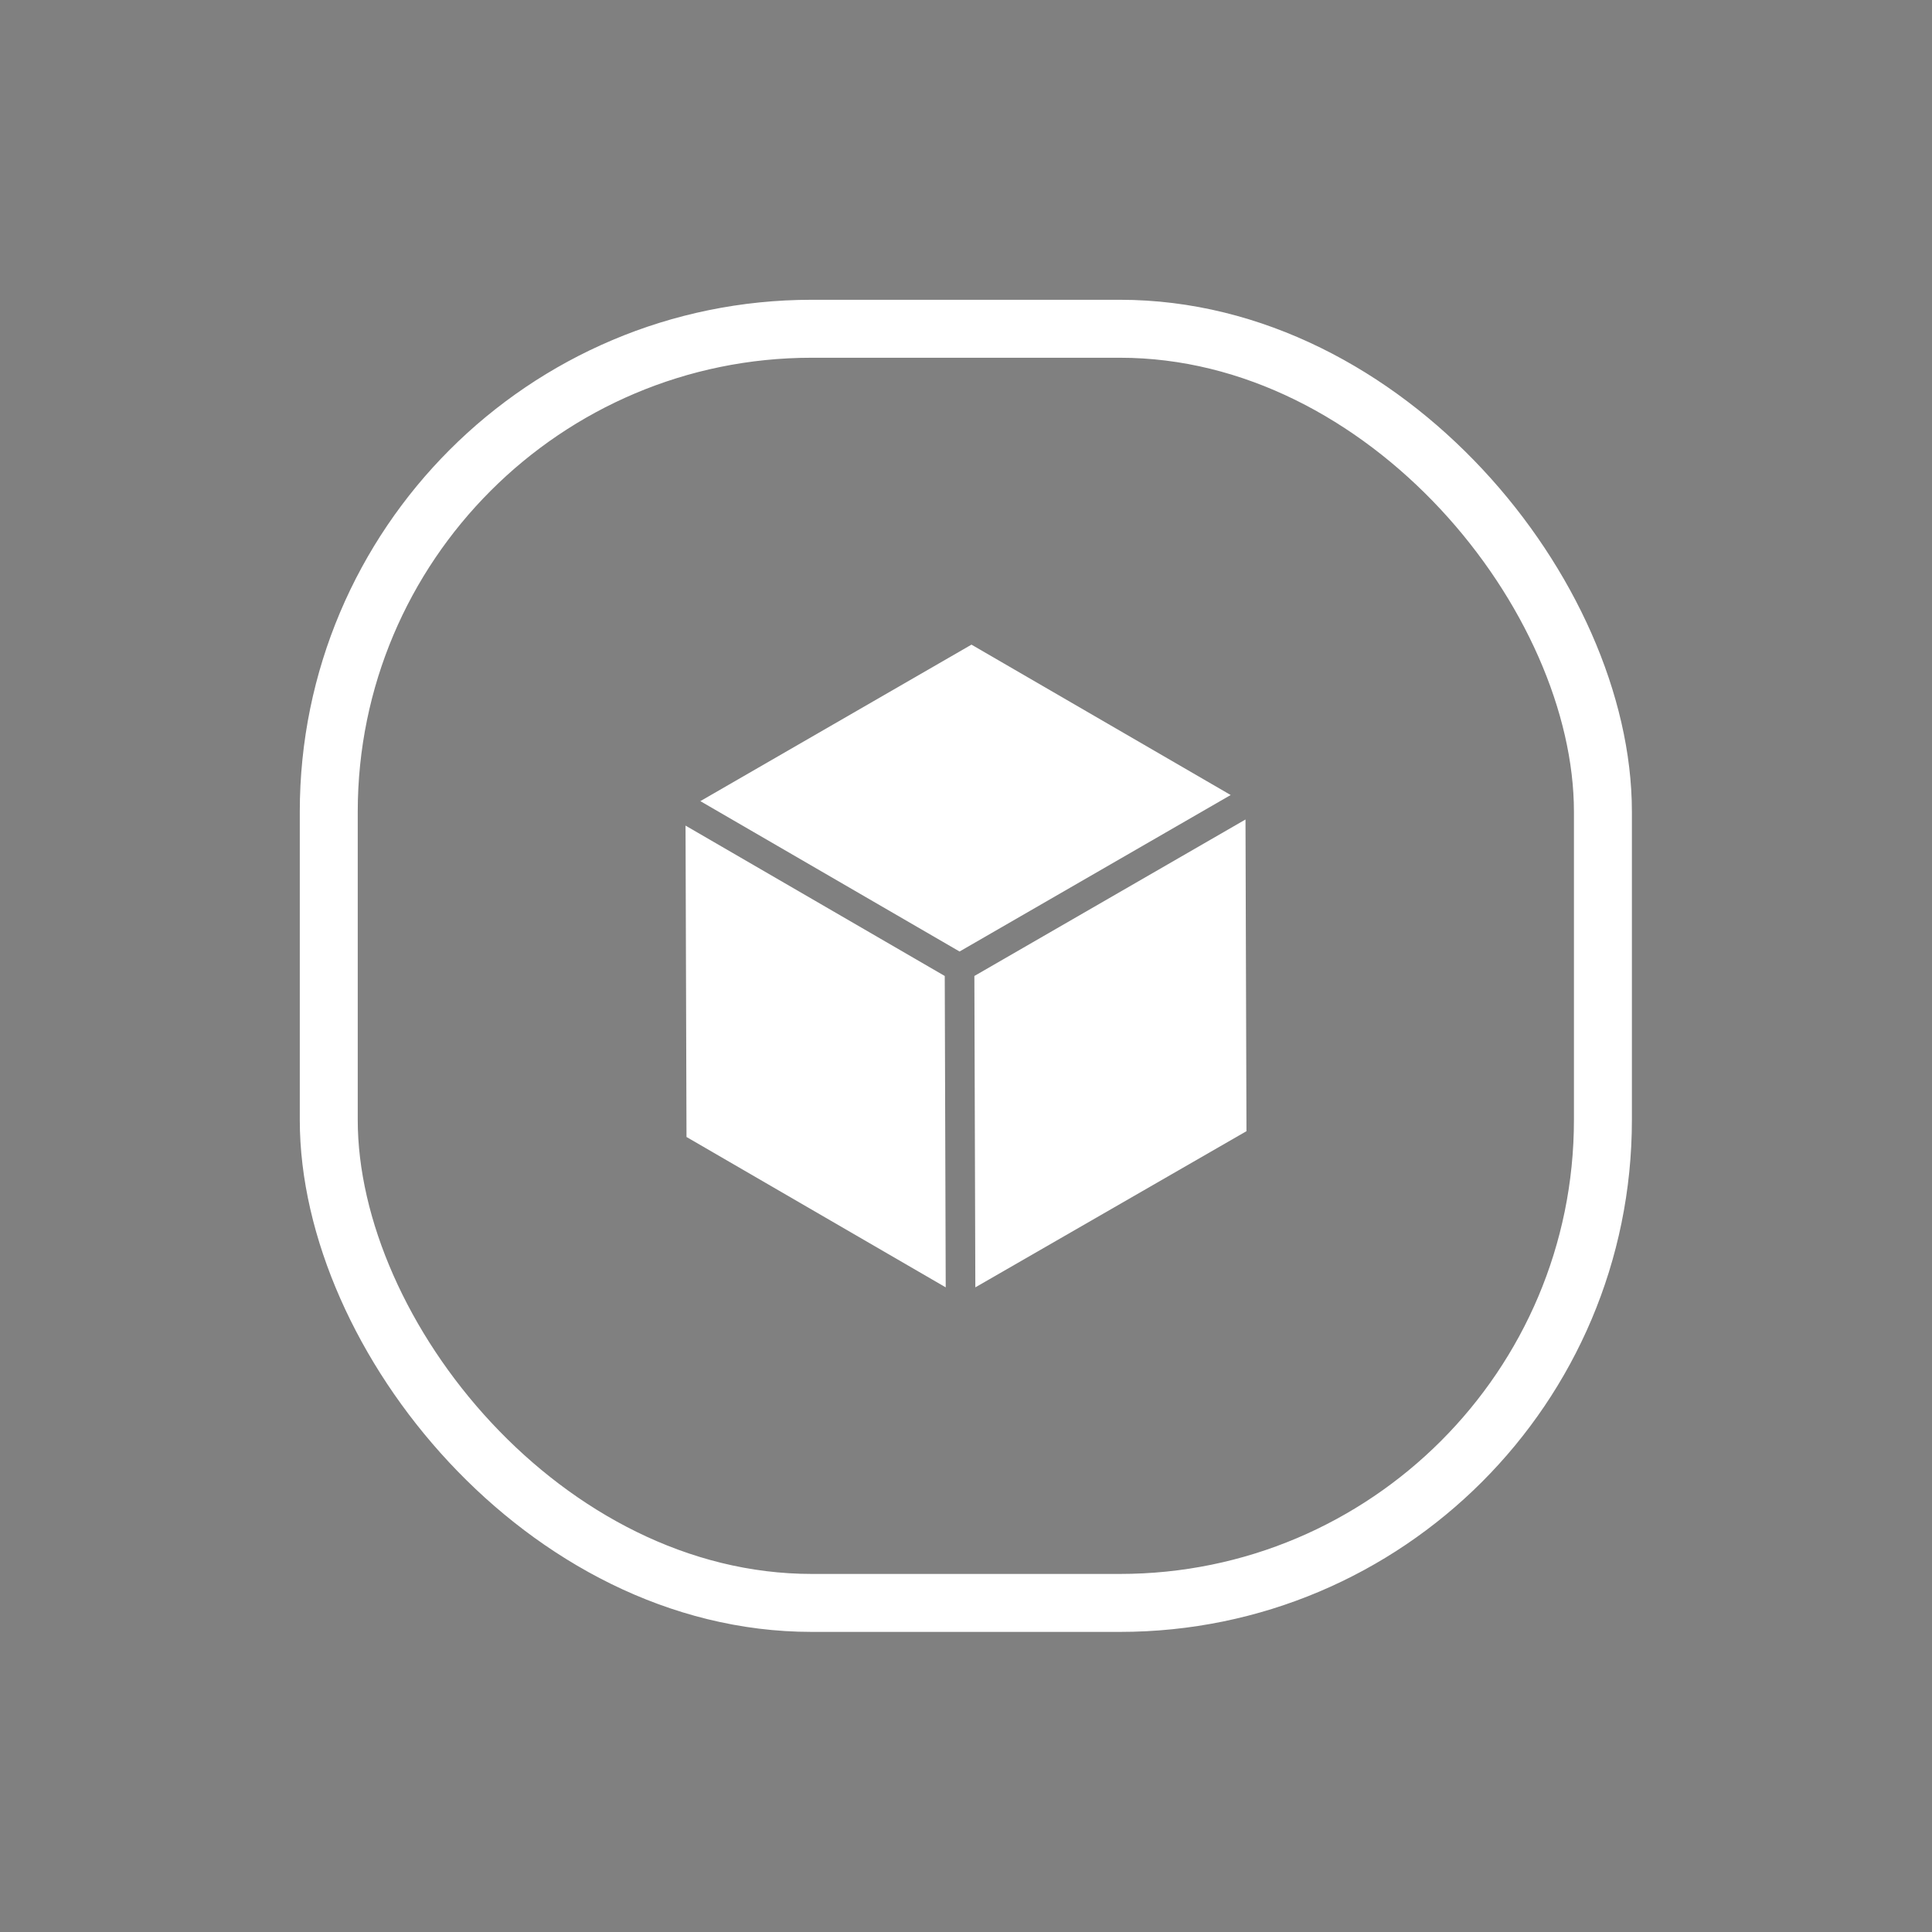 <svg id="Layer_2" data-name="Layer 2" xmlns="http://www.w3.org/2000/svg" xmlns:xlink="http://www.w3.org/1999/xlink" viewBox="0 0 60 60"><rect x="0" y="0" width="60" height="60" fill="#808080" stroke="none"/><defs><style>.cls-1{fill:#4a4a49;}.cls-2{clip-path:url(#clip-path);}.cls-3{fill:none;stroke:#fff;stroke-miterlimit:10;stroke-width:1.8px;}.cls-4{fill:#fff;}</style><clipPath id="clip-path"><path class="cls-1" d="M-146.19-362.52c0-4.37.93-12.47,1.2-14.75a.8.8,0,0,0-.55-.82c-2.93-1.23-3-4.61-3-4.61v-9.66a.88.88,0,0,0-.91-.85h-2.78a.88.88,0,0,0-.91.85v3.67c0,4.52-6.82,4.52-6.82,4.52s-6.82,0-6.82-4.52v-3.67a.88.88,0,0,0-.91-.85h-2.78a.88.88,0,0,0-.91.85v9.66s-.11,3.38-3,4.61a.8.8,0,0,0-.55.82c.27,2.28,1.2,10.38,1.2,14.75s-.93,7.35-1.21,9.54a.86.86,0,0,0,.57.89c1.34.49,5.11,1.44,14.45,1.44s13.11-1,14.45-1.44A.86.86,0,0,0-145-353c-.28-2.19-1.21-5.15-1.21-9.54"/></clipPath></defs><title>ic</title><path class="cls-1" d="M-146.19-362.52c0-4.37.93-12.47,1.2-14.75a.8.8,0,0,0-.55-.82c-2.93-1.23-3-4.61-3-4.61v-9.66a.88.88,0,0,0-.91-.85h-2.78a.88.88,0,0,0-.91.85v3.67c0,4.52-6.82,4.52-6.82,4.52s-6.82,0-6.82-4.52v-3.67a.88.88,0,0,0-.91-.85h-2.78a.88.88,0,0,0-.91.85v9.66s-.11,3.38-3,4.61a.8.8,0,0,0-.55.82c.27,2.28,1.2,10.38,1.2,14.75s-.93,7.35-1.21,9.54a.86.86,0,0,0,.57.89c1.34.49,5.11,1.44,14.45,1.44s13.11-1,14.45-1.44A.86.86,0,0,0-145-353c-.28-2.19-1.21-5.15-1.21-9.54"/><g class="cls-2"><rect class="cls-1" x="-203.4" y="-630.26" width="626.03" height="1113.5"/></g><rect class="cls-3" x="10.21" y="10.21" width="39.57" height="39.57" rx="15"/><polygon class="cls-4" points="29.37 39.98 21.32 35.31 21.29 25.64 29.34 30.31 29.37 39.98"/><polygon class="cls-4" points="29.8 29.55 21.75 24.88 30.17 20.02 38.22 24.69 29.8 29.55"/><polygon class="cls-4" points="38.68 25.45 38.71 35.13 30.29 39.98 30.26 30.31 38.68 25.45"/></svg>